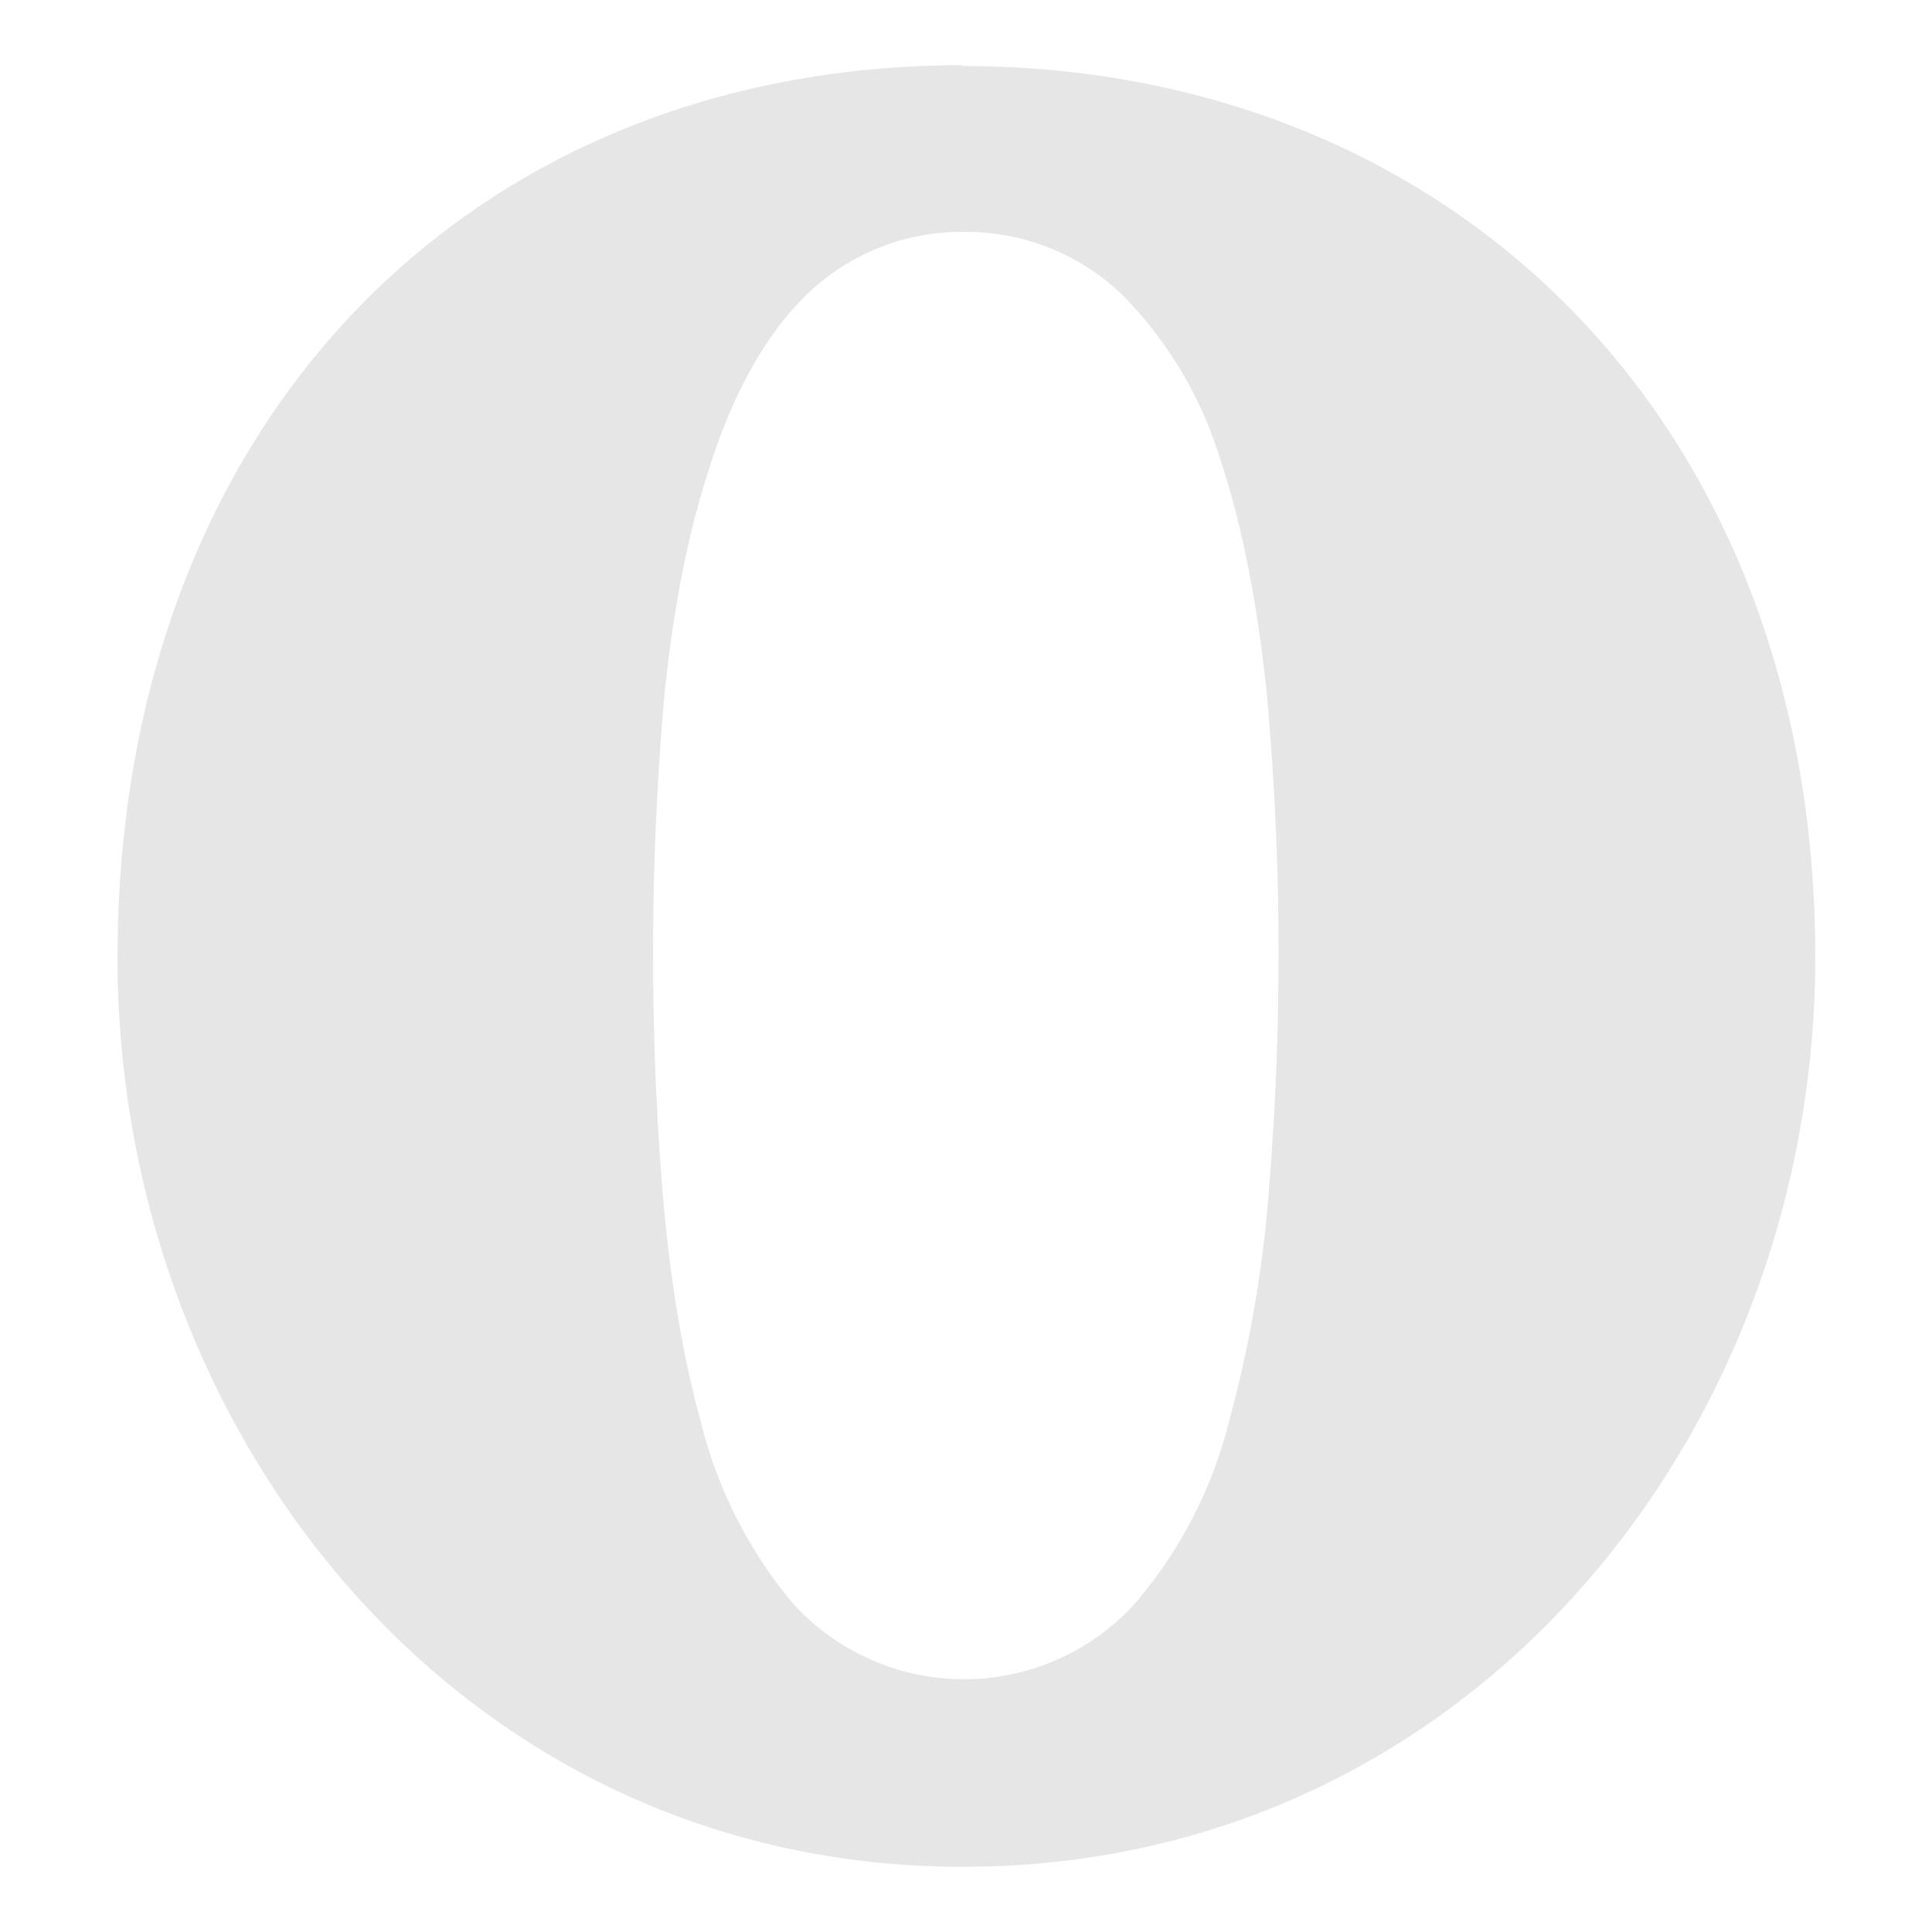 <svg xmlns="http://www.w3.org/2000/svg" width="24" height="24"><path d="M11.96.81C5.84.81 1.46 5.25 1.46 11.9c0 5.91 4.26 11.29 10.5 11.29 6.29 0 10.59-5.38 10.59-11.3C22.55 5.2 18 .82 11.95.82zm0 2.07a2.81 2.81 0 0 1 2 .8 5 5 0 0 1 1.2 2.03c.28.84.46 1.82.57 2.84a35.7 35.7 0 0 1 .04 6.14 15.41 15.41 0 0 1-.5 2.96 5.56 5.56 0 0 1-1.18 2.28 2.87 2.87 0 0 1-4.23 0 5.6 5.6 0 0 1-1.16-2.29c-.25-.91-.4-1.94-.48-2.97a36.94 36.94 0 0 1 .03-6c.1-1.01.28-2 .56-2.85.27-.86.65-1.59 1.16-2.11a2.77 2.77 0 0 1 1.99-.83z" clip-rule="evenodd" fill="#e6e6e6" fill-rule="evenodd"/></svg>